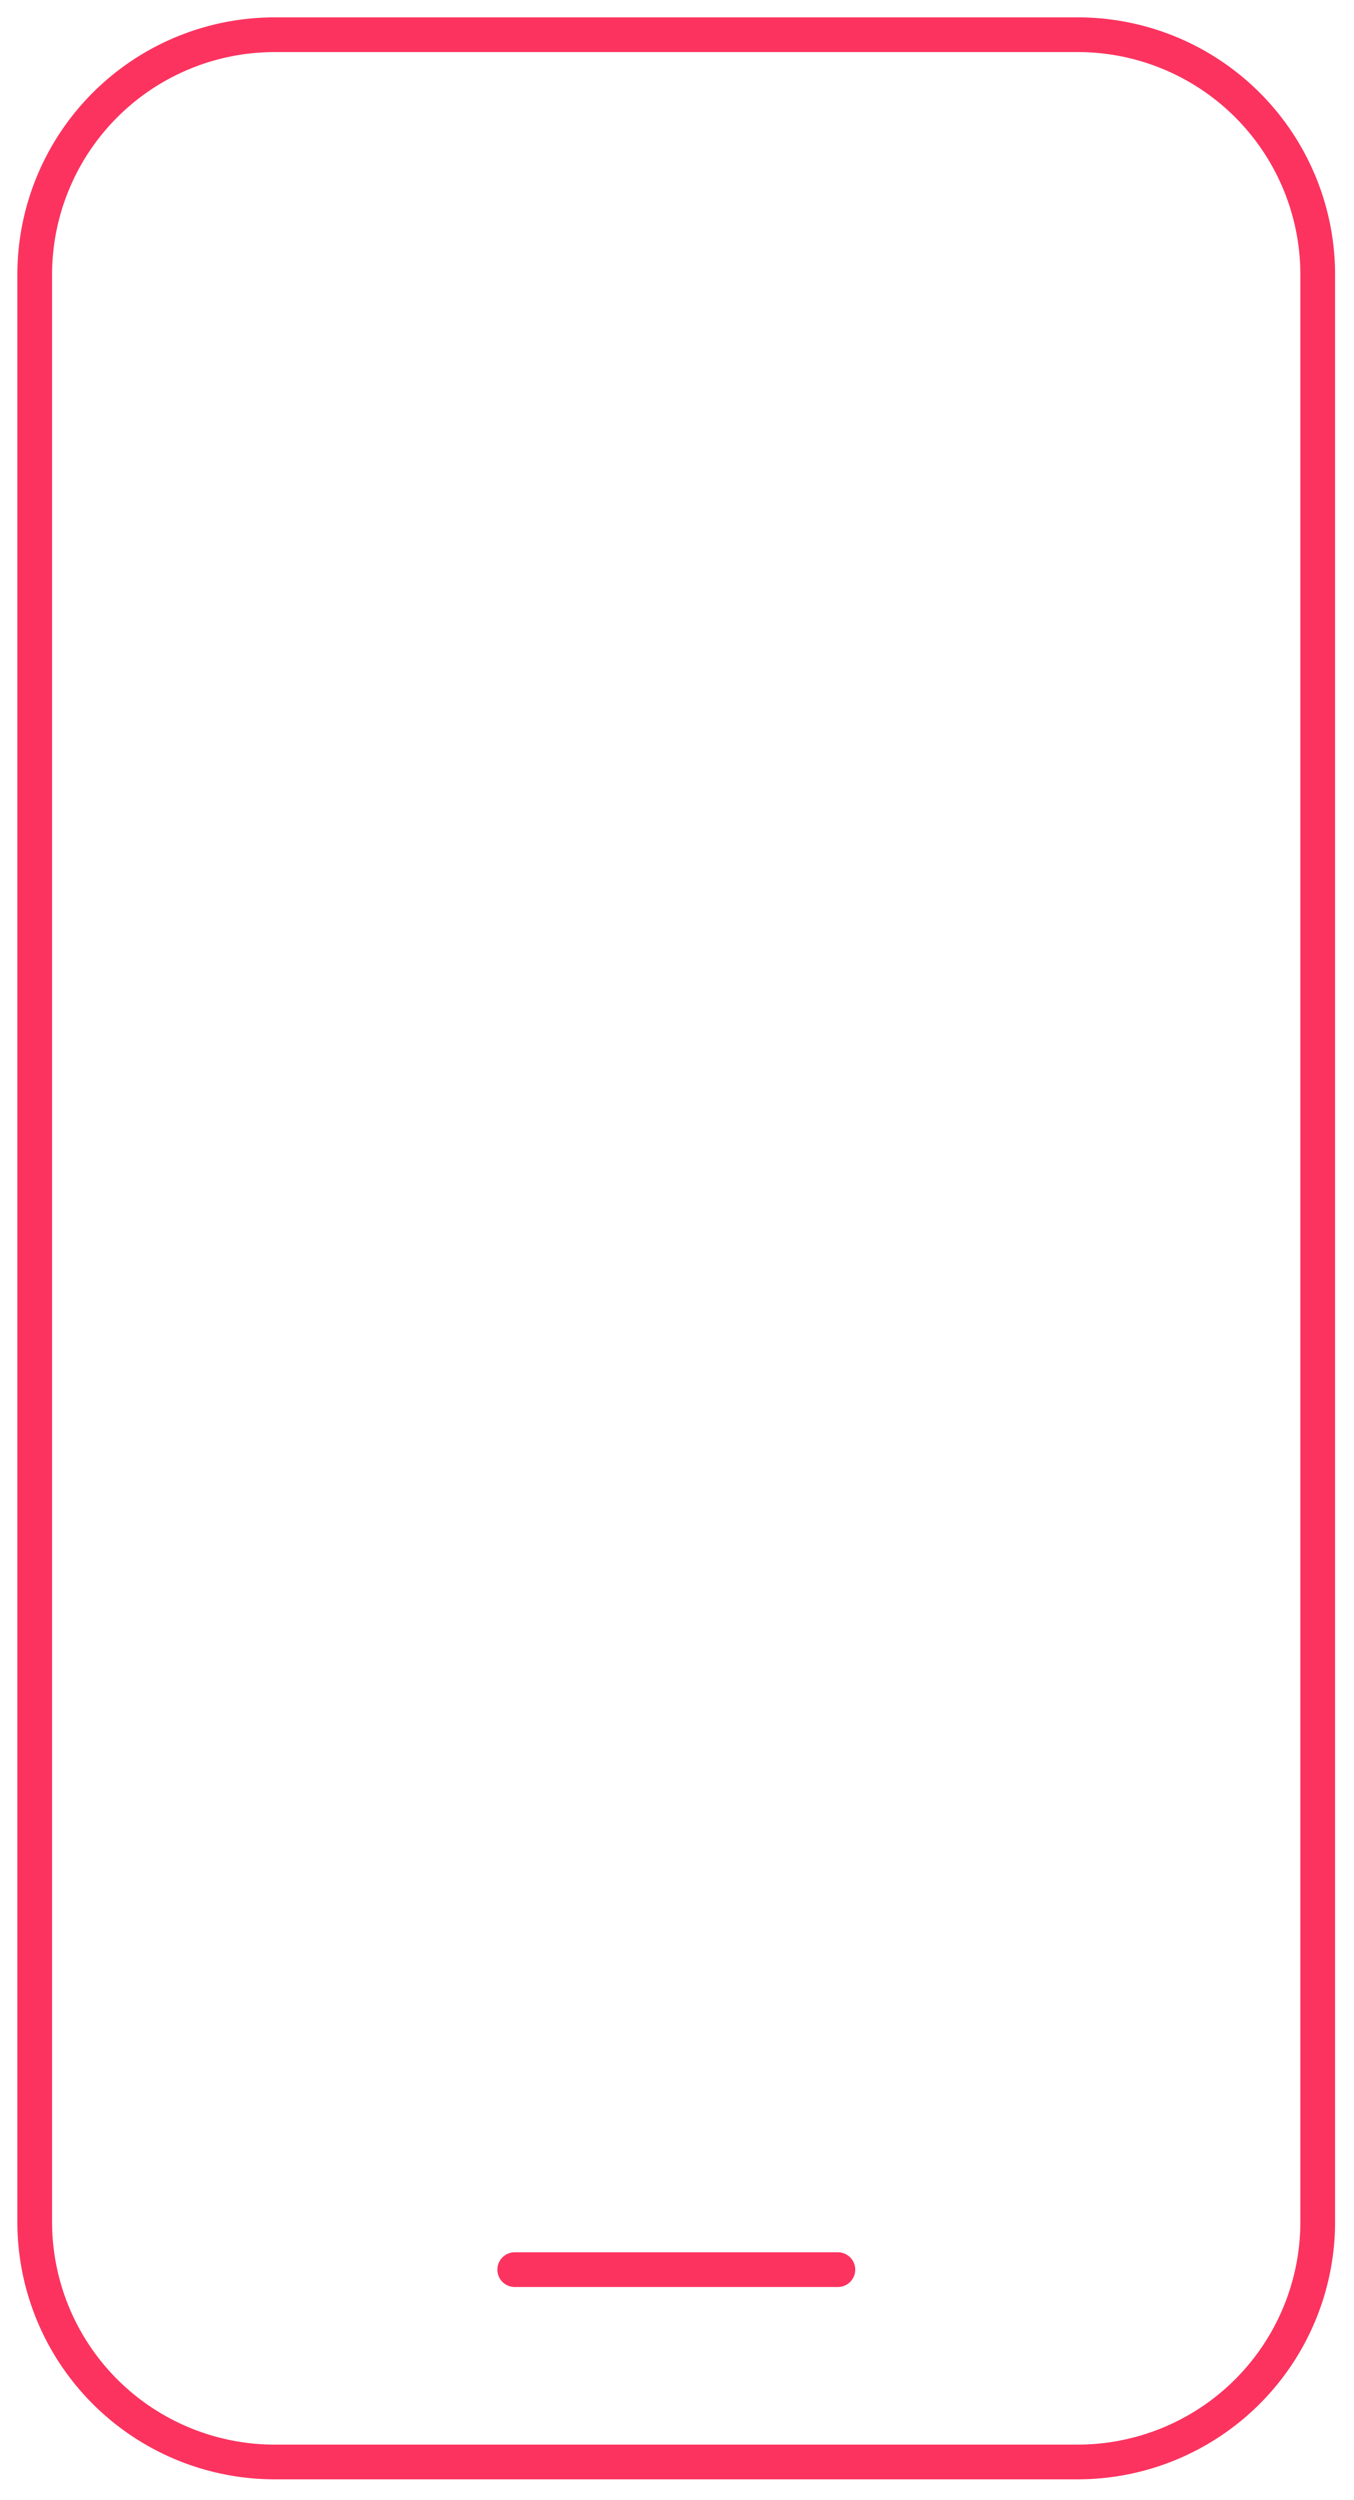 <svg xmlns="http://www.w3.org/2000/svg" xmlns:v="https://vecta.io/nano" width="39" height="72" fill="none" stroke="#fc335f" stroke-linejoin="round"><path d="M37.955 17.078v46.906c0 1.833-.728 3.591-2.024 4.888s-3.054 2.026-4.887 2.027H7.915c-1.834 0-3.593-.728-4.89-2.025S1 65.819 1 63.985V7.911a6.91 6.91 0 0 1 2.026-4.888A6.91 6.91 0 0 1 7.915 1h23.129a6.91 6.91 0 0 1 6.911 6.911v9.168h0z"></path><path d="M14.826 65.36h9.308" stroke-linecap="round"></path></svg>